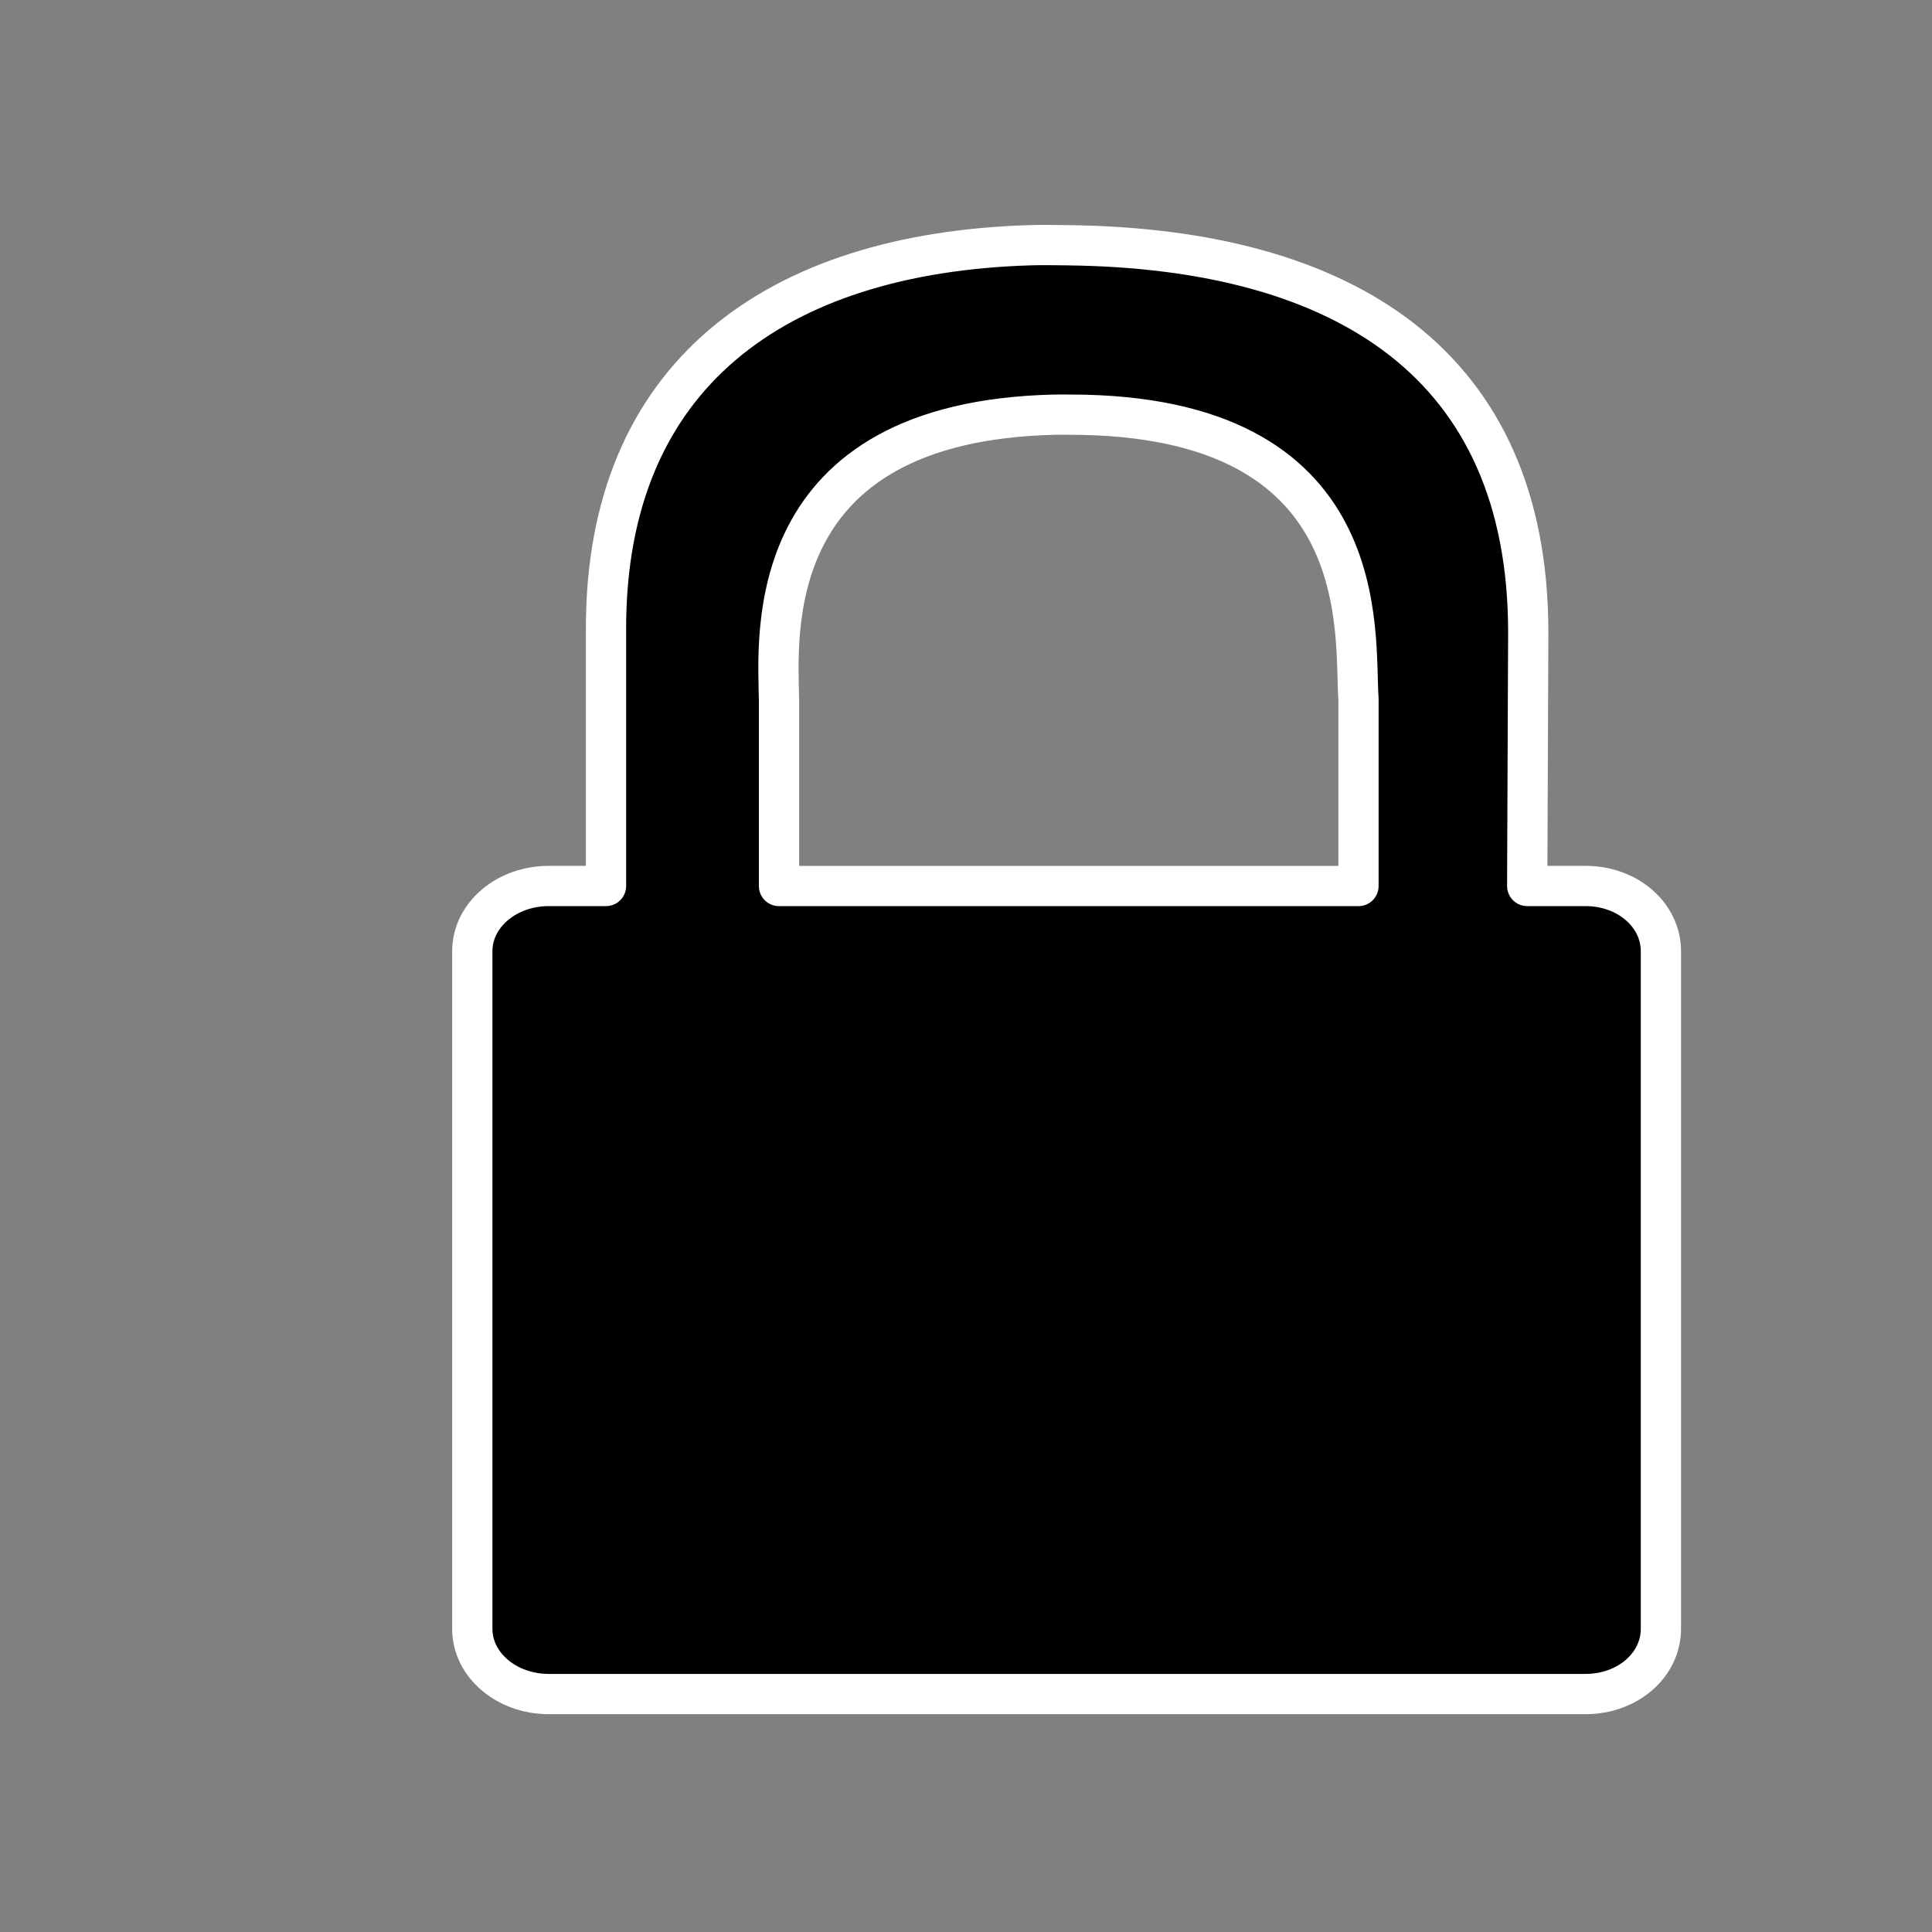 <?xml version="1.0" encoding="UTF-8" standalone="no"?>
<!-- Created with Inkscape (http://www.inkscape.org/) -->

<svg
   xmlns:dc="http://purl.org/dc/elements/1.1/"
   xmlns:cc="http://creativecommons.org/ns#"
   xmlns:rdf="http://www.w3.org/1999/02/22-rdf-syntax-ns#"
   xmlns:svg="http://www.w3.org/2000/svg"
   xmlns="http://www.w3.org/2000/svg"
   xmlns:xlink="http://www.w3.org/1999/xlink"
   xmlns:sodipodi="http://sodipodi.sourceforge.net/DTD/sodipodi-0.dtd"
   xmlns:inkscape="http://www.inkscape.org/namespaces/inkscape"
   inkscape:export-ydpi="90.000000"
   inkscape:export-xdpi="90.000000"
   inkscape:export-filename="/home/jimmac/Desktop/wi-fi.png"
   width="48px"
   height="48px"
   id="svg11300"
   sodipodi:version="0.32"
   inkscape:version="0.48.1 r9760"
   sodipodi:docname="emblem-nowrite.svg"
   version="1.1">
  <rect width="100%" height="100%" fill="#808080" stroke="none"/>
  <defs
     id="defs3">
    <linearGradient
       id="linearGradient3780">
      <stop
         style="stop-color:#000000;stop-opacity:1;"
         offset="0"
         id="stop3782" />
      <stop
         style="stop-color:#000000;stop-opacity:1;"
         offset="1"
         id="stop3784" />
    </linearGradient>
    <linearGradient
       id="linearGradient11327">
      <stop
         style="stop-color:#7d6400;stop-opacity:1;"
         offset="0"
         id="stop11329" />
      <stop
         style="stop-color:#be9700;stop-opacity:1;"
         offset="1"
         id="stop11331" />
    </linearGradient>
    <linearGradient
       id="linearGradient2092">
      <stop
         id="stop2094"
         offset="0"
         style="stop-color:#fff7b0;stop-opacity:1;" />
      <stop
         style="stop-color:#ffec41;stop-opacity:1;"
         offset="0.21"
         id="stop2098" />
      <stop
         id="stop2293"
         offset="0.84"
         style="stop-color:#e2cc00;stop-opacity:1;" />
      <stop
         id="stop2100"
         offset="1"
         style="stop-color:#c3af00;stop-opacity:1;" />
    </linearGradient>
    <linearGradient
       id="linearGradient11335">
      <stop
         style="stop-color:#6f716d;stop-opacity:1;"
         offset="0"
         id="stop11337" />
      <stop
         style="stop-color:#9ea09c;stop-opacity:1;"
         offset="1"
         id="stop11339" />
    </linearGradient>
    <linearGradient
       id="linearGradient10591">
      <stop
         style="stop-color:#cad0c6;stop-opacity:1;"
         offset="0"
         id="stop10593" />
      <stop
         id="stop10599"
         offset="0.5"
         style="stop-color:#eaece9;stop-opacity:1;" />
      <stop
         style="stop-color:#c5cbc0;stop-opacity:1;"
         offset="1"
         id="stop10595" />
    </linearGradient>
    <linearGradient
       id="linearGradient11520">
      <stop
         id="stop11522"
         offset="0"
         style="stop-color:#ffffff;stop-opacity:1;" />
      <stop
         id="stop11524"
         offset="1"
         style="stop-color:#dcdcdc;stop-opacity:1;" />
    </linearGradient>
    <linearGradient
       inkscape:collect="always"
       xlink:href="#linearGradient3780"
       id="linearGradient3788"
       gradientUnits="userSpaceOnUse"
       x1="34.519"
       y1="9.961"
       x2="38.683"
       y2="6.011" />
    <linearGradient
       inkscape:collect="always"
       xlink:href="#linearGradient3780"
       id="linearGradient3790"
       gradientUnits="userSpaceOnUse"
       x1="25.937"
       y1="17.1"
       x2="41.949"
       y2="1.454" />
  </defs>
  <sodipodi:namedview
     stroke="#ef2929"
     fill="#729fcf"
     id="base"
     pagecolor="#ffffff"
     bordercolor="#666666"
     borderopacity="0.255"
     inkscape:pageopacity="0.0"
     inkscape:pageshadow="2"
     inkscape:zoom="13.166667"
     inkscape:cx="24.227848"
     inkscape:cy="24.949367"
     inkscape:current-layer="layer1"
     showgrid="false"
     inkscape:grid-bbox="true"
     inkscape:document-units="px"
     inkscape:showpageshadow="false"
     inkscape:window-width="897"
     inkscape:window-height="820"
     inkscape:window-x="188"
     inkscape:window-y="117"
     inkscape:window-maximized="0" />
  <g
     id="layer1"
     inkscape:label="Layer 1"
     inkscape:groupmode="layer">
    <path
       style="opacity:1;color:#000000;fill:url(#linearGradient3790);fill-opacity:1.0;fill-rule:nonzero;stroke:#ffffff;stroke-width:1;stroke-linejoin:round;stroke-miterlimit:4;stroke-opacity:1;stroke-dasharray:none;marker:none;visibility:visible;display:block;overflow:visible"
       d="M 25.577,6.093 C 19.25,6.291 15.056,9.333 15.056,15.608 l 0,6.404 -1.424,0 c -1.045,0 -1.898,0.72 -1.898,1.621 l 0,16.834 c 0,0.901 0.854,1.621 1.898,1.621 l 25.761,0 c 1.045,0 1.872,-0.72 1.872,-1.621 l 0,-16.834 c 0,-0.901 -0.827,-1.621 -1.872,-1.621 l -1.45,0 0.026,-6.3 c 0,-6.661 -4.553,-9.537 -11.443,-9.619 -0.321,-0.004 -0.638,-0.01 -0.949,0 z m 0.633,4.209 c 0.116,-0.003 0.249,0 0.369,0 7.645,0 7.059,5.438 7.172,7.058 l 0,4.653 -14.397,0 0,-4.627 c -0.027,-1.607 -0.474,-6.919 6.856,-7.084 z"
       id="path2086"
       inkscape:r_cx="true"
       inkscape:r_cy="true"
       inkscape:connector-curvature="0" />
  </g>
</svg>
